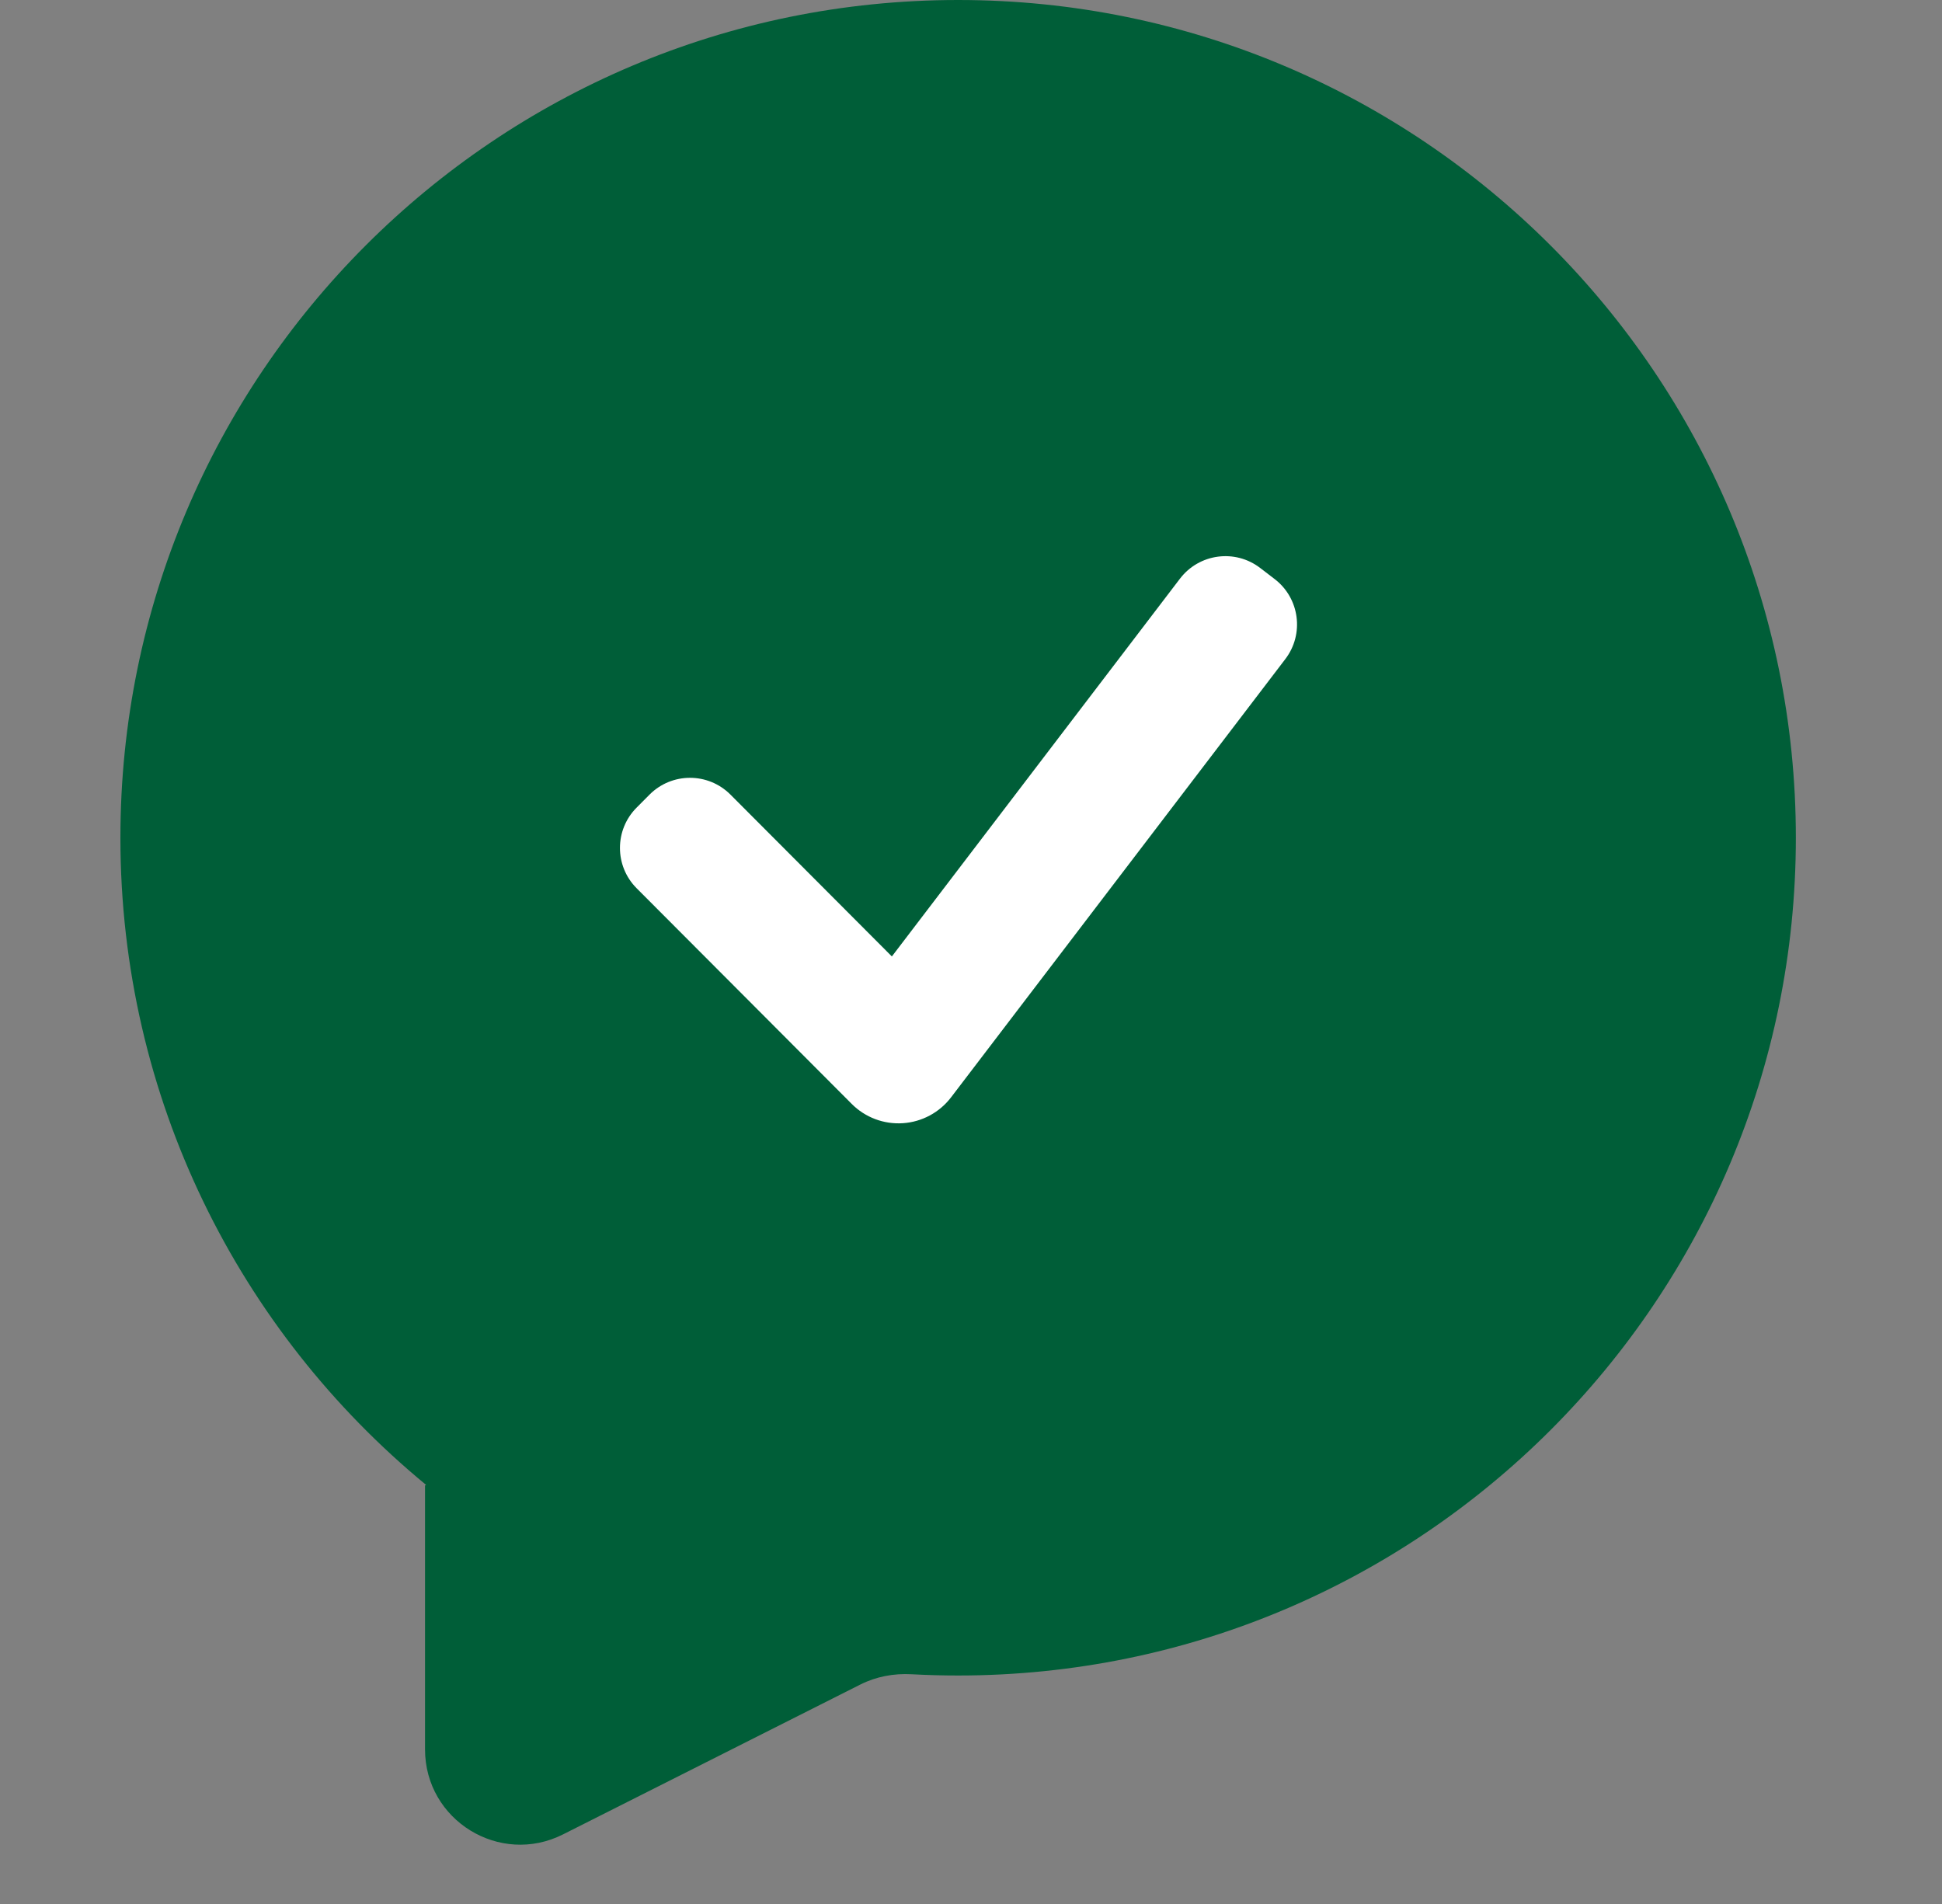 <svg width="51" height="50" viewBox="0 0 51 50" fill="none" xmlns="http://www.w3.org/2000/svg">
<rect x="0" y="0" width="51" height="50" fill="#808080" stroke="none"/>
<path fill-rule="evenodd" clip-rule="evenodd" d="M25.162 44C37.312 44 47.162 34.15 47.162 22C47.162 9.85 37.312 0 25.162 0C13.012 0 3.162 9.85 3.162 22C3.162 28.841 6.285 34.953 11.183 38.989C11.191 38.995 11.184 39.007 11.174 39.004C11.168 39.002 11.162 39.007 11.162 39.013V45.94C11.162 47.802 13.125 49.011 14.787 48.172L22.596 44.236C23.011 44.027 23.476 43.941 23.939 43.967C24.344 43.989 24.752 44 25.162 44Z" fill="#005E38"/>
<path fill-rule="evenodd" clip-rule="evenodd" d="M33.475 15.207C34.131 15.71 34.256 16.65 33.755 17.307L24.977 28.816C24.673 29.215 24.211 29.463 23.711 29.496C23.211 29.529 22.721 29.345 22.367 28.989L16.719 23.326C16.135 22.741 16.135 21.793 16.719 21.208L17.058 20.867C17.645 20.279 18.596 20.279 19.183 20.867L23.422 25.117L30.988 15.196C31.492 14.536 32.435 14.41 33.094 14.915L33.475 15.207Z" fill="white"/>
</svg>
